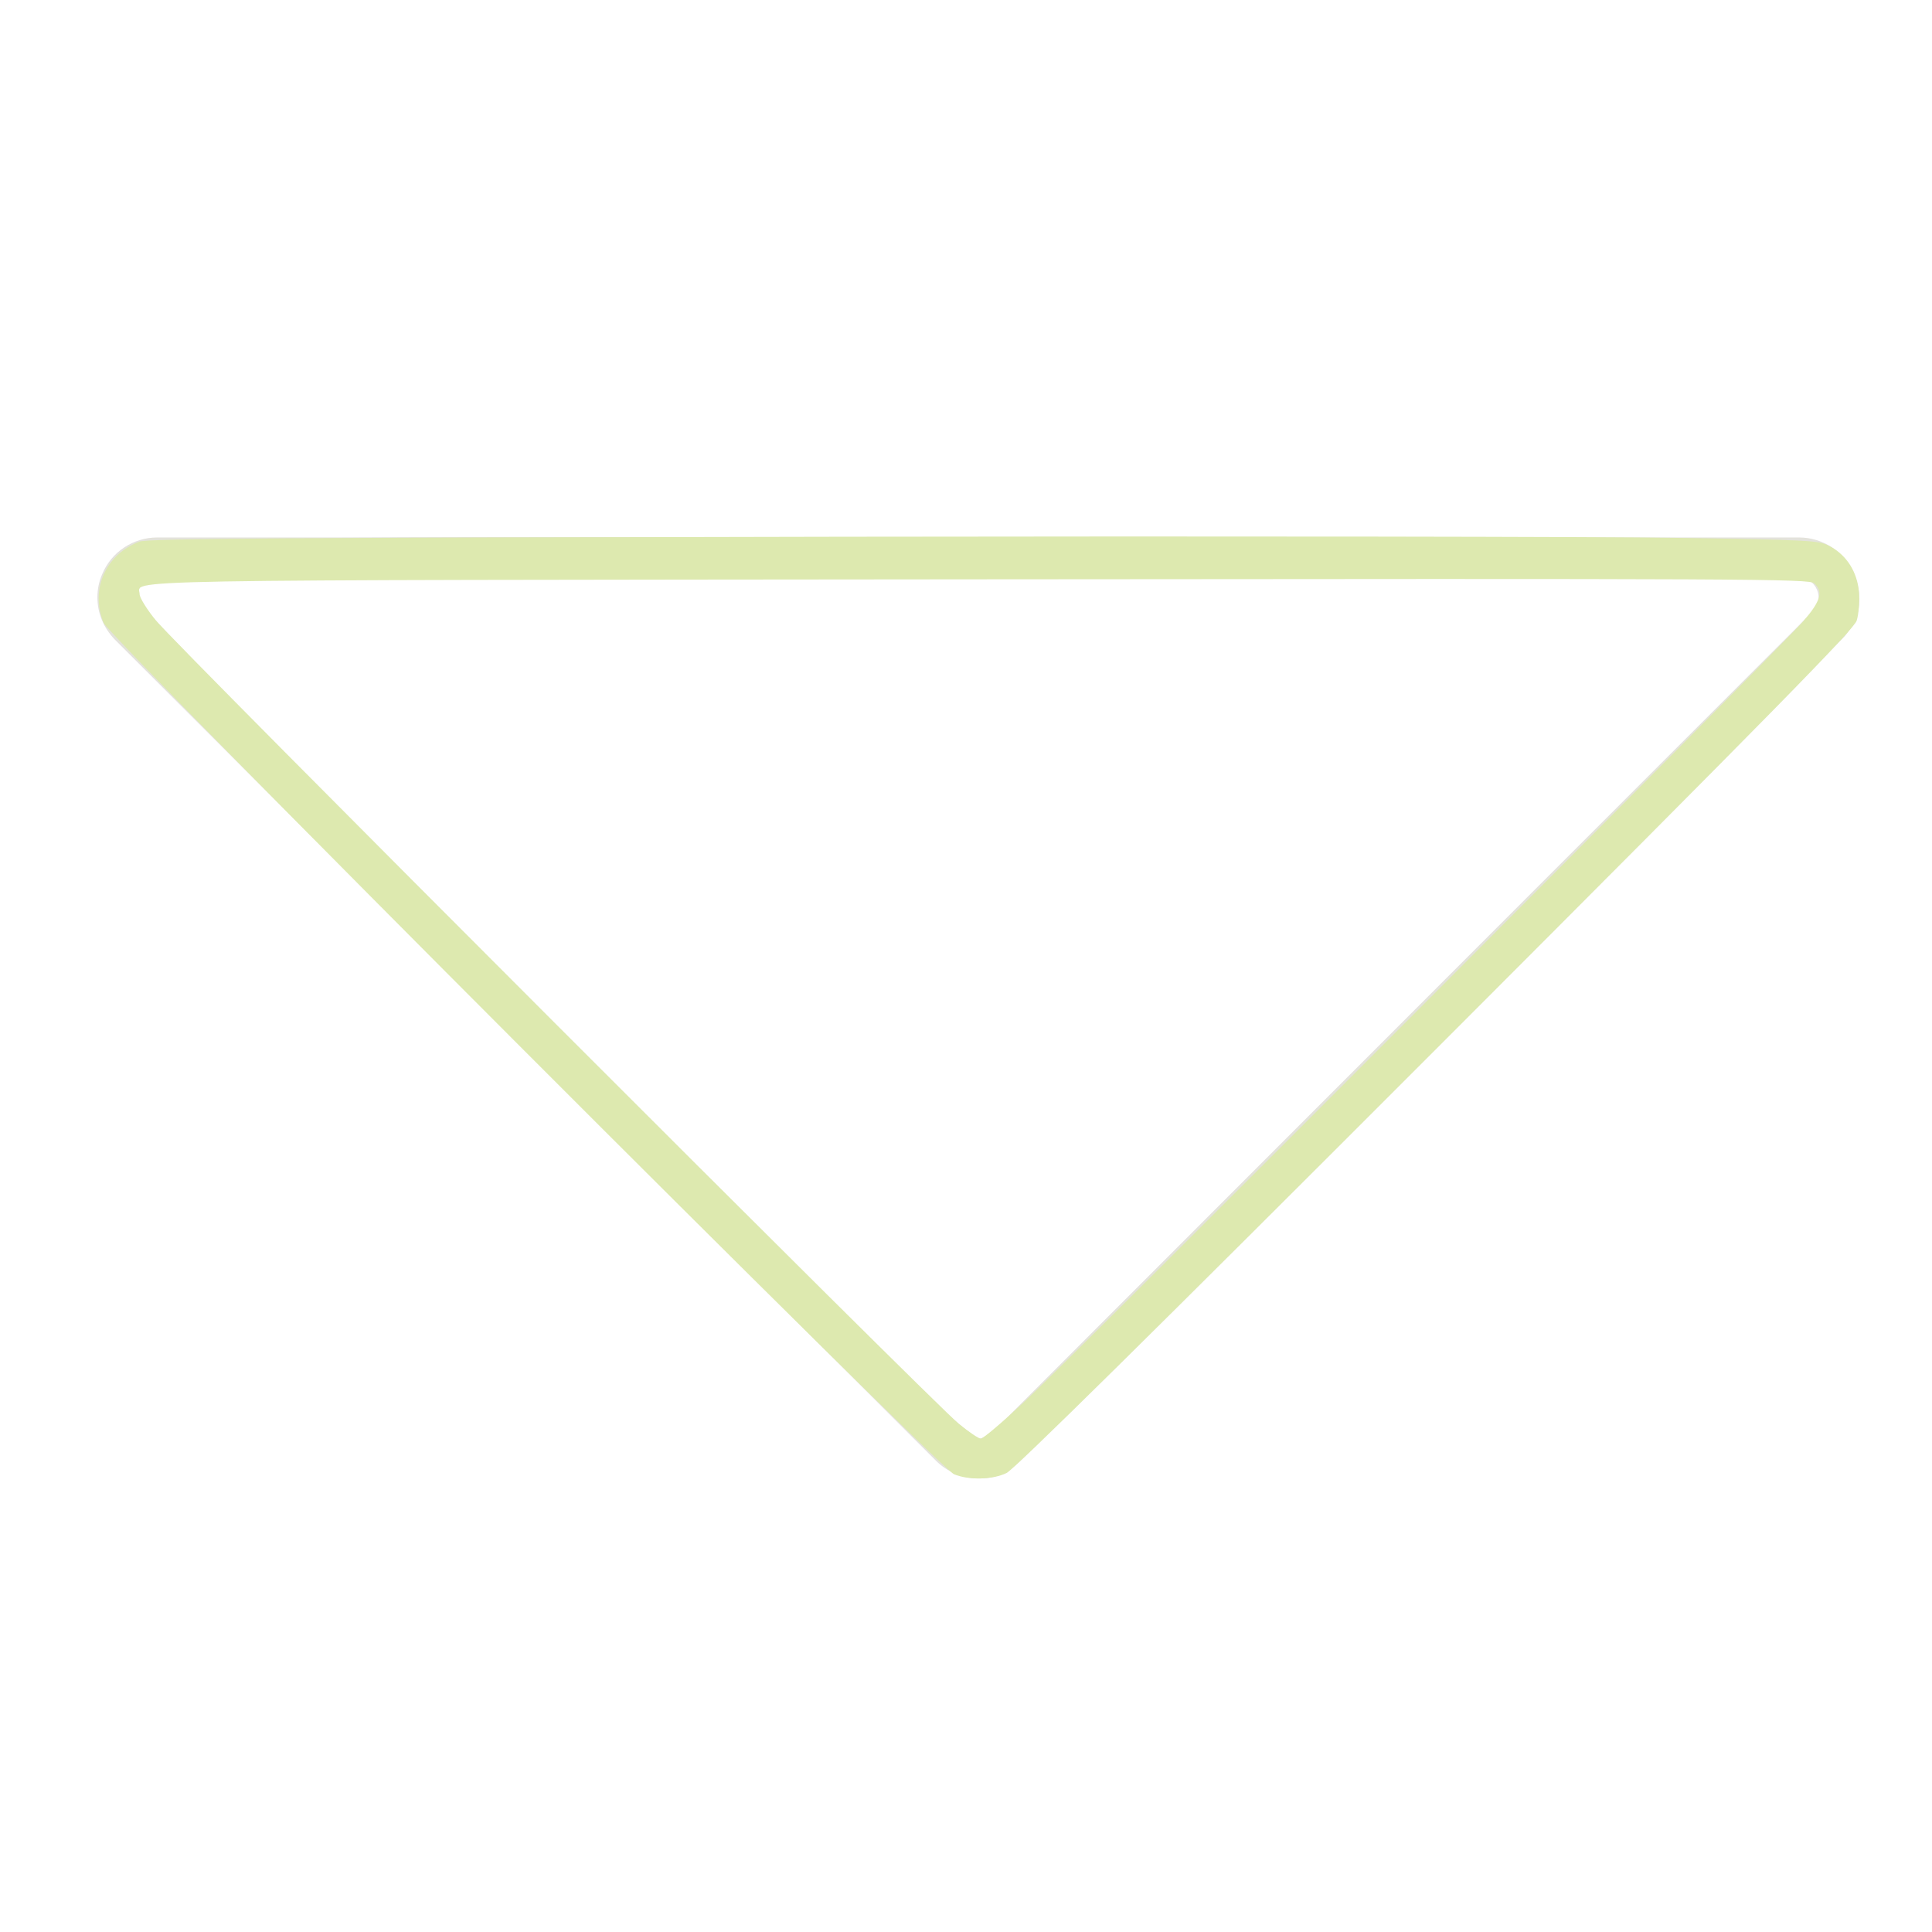 <?xml version="1.0" encoding="UTF-8" standalone="no"?>
<!-- Created with Inkscape (http://www.inkscape.org/) -->

<svg
   xmlns:dc="http://purl.org/dc/elements/1.1/"
   xmlns:cc="http://creativecommons.org/ns#"
   xmlns:rdf="http://www.w3.org/1999/02/22-rdf-syntax-ns#"
   xmlns:svg="http://www.w3.org/2000/svg"
   xmlns="http://www.w3.org/2000/svg"
   xmlns:sodipodi="http://sodipodi.sourceforge.net/DTD/sodipodi-0.dtd"
   xmlns:inkscape="http://www.inkscape.org/namespaces/inkscape"
   width="128mm"
   height="128mm"
   viewBox="0 0 128 128"
   version="1.1"
   id="svg3714"
   inkscape:version="0.92.1 r15371"
   sodipodi:docname="drop-down.svg">
  <defs
     id="defs3708" />
  <sodipodi:namedview
     id="base"
     pagecolor="#ffffff"
     bordercolor="#666666"
     borderopacity="1.0"
     inkscape:pageopacity="0.0"
     inkscape:pageshadow="2"
     inkscape:zoom="1.4"
     inkscape:cx="207.05241"
     inkscape:cy="342.66878"
     inkscape:document-units="mm"
     inkscape:current-layer="layer1"
     showgrid="false"
     inkscape:window-width="1920"
     inkscape:window-height="1017"
     inkscape:window-x="1912"
     inkscape:window-y="-8"
     inkscape:window-maximized="1"
     inkscape:pagecheckerboard="true" />
  <g
     inkscape:label="Layer 1"
     inkscape:groupmode="layer"
     id="layer1"
     transform="translate(0,-169)">
    <path
       inkscape:connector-curvature="0"
       d="M 71.815,99.492"
       id="path3680"
       style="stroke-width:0.265;fill:#e3e2db" />
    <path
       inkscape:connector-curvature="0"
       d="m 120.487,208.603 c 0,0.37 -0.132,0.714 -0.397,0.926 l -54.372,54.398 c -0.238,0.265 -0.609,0.397 -0.926,0.397 -0.318,0 -0.661,-0.132 -0.926,-0.397 L 9.468,209.502 c -0.238,-0.238 -0.397,-0.582 -0.397,-0.926 0,-0.159 0.026,-0.344 0.106,-0.503 0.212,-0.503 0.688,-0.82 1.217,-0.82 H 119.165 c 0.529,0 1.005,0.318 1.217,0.82 0.079,0.185 0.106,0.37 0.106,0.529 m 2.646,0 c 0,-0.529 -0.106,-1.032 -0.291,-1.508 v -0.026 -0.026 c -0.635,-1.482 -2.064,-2.434 -3.651,-2.434 H 10.421 c -1.588,0 -3.043,0.953 -3.651,2.434 -0.212,0.476 -0.318,1.005 -0.318,1.535 0,1.058 0.423,2.037 1.164,2.805 l 54.398,54.398 c 0.741,0.741 1.773,1.164 2.805,1.164 1.058,0 2.117,-0.45 2.831,-1.217 l 54.319,-54.319 c 0.741,-0.688 1.164,-1.72 1.164,-2.805 z"
       id="path3682"
       style="stroke-width:0.265;fill:#e3e2db" />
    <rect
       style="fill:#e3e2db;stroke-width:0.265"
       id="rect3726"
       width="18.899"
       height="23.986"
       x="52.917"
       y="75.506" />
    <rect
       style="fill:#e3e2db;stroke-width:0.265"
       id="rect3728"
       width="108.101"
       height="108.101"
       x="0.756"
       y="7.47" />
    <rect
       style="fill:#e3e2db;stroke-width:0.265"
       id="rect3736"
       width="10.583"
       height="16.631"
       x="98.274"
       y="7.47" />
    <rect
       style="fill:#e3e2db;stroke-width:0.265"
       id="rect3740"
       width="21.07"
       height="95.25"
       x="7.56"
       y="25.613" />
    <rect
       style="fill:#e3e2db;stroke-width:0.265"
       id="rect3742"
       width="95.978"
       height="99.03"
       x="7.56"
       y="25.613" />
    <path
       style="fill:#e3e2db;stroke-width:0.714"
       d="M 238.838,368.31 C 234.755,366.394 27.532,158.941 26.005,155.241 c -3.26,-7.9 1.074,-17.096 9.193,-19.507 5.357,-1.591 414.065,-1.591 419.423,0 8.292,2.463 12.608,12.153 8.917,20.02 -1.916,4.083 -209.369,211.306 -213.069,212.833 -3.556,1.467 -8.147,1.358 -11.63,-0.276 z M 351.514,256.287 c 94.064,-94.064 104.11,-104.326 104.11,-106.349 0,-1.232 -0.614,-2.998 -1.365,-3.926 l -1.365,-1.686 H 245.048 c -203.387,0 -207.878,0.029 -209.349,1.361 -0.997,0.902 -1.504,2.225 -1.504,3.926 0,2.456 4.427,6.992 104.11,106.675 98.589,98.589 104.242,104.11 106.604,104.11 2.362,0 8.016,-5.521 106.604,-104.11 z"
       id="path22"
       inkscape:connector-curvature="0"
       transform="matrix(0.265,0,0,0.265,0,169)" />
    <path
       style="fill:#e3e2db;stroke-width:0.714"
       d=""
       id="path24"
       inkscape:connector-curvature="0"
       transform="matrix(0.265,0,0,0.265,0,169)" />
    <path
       style="fill:#e3e2db;stroke-width:0.714"
       d="m 446.517,134.885 c 1.08,-0.164 2.848,-0.164 3.929,0 1.08,0.164 0.196,0.298 -1.964,0.298 -2.161,0 -3.045,-0.134 -1.964,-0.298 z"
       id="path26"
       inkscape:connector-curvature="0"
       transform="matrix(0.265,0,0,0.265,0,169)" />
    <path
       style="fill:#e3e2db;stroke-width:0.714"
       d="M 238.481,367.467 C 235.768,365.844 33.372,163.637 28.911,158.093 c -1.493,-1.856 -2.978,-4.54 -3.299,-5.965 -0.806,-3.572 0.754,-9.147 3.311,-11.837 4.564,-4.801 0.939,-4.501 59.201,-4.895 l 52.857,-0.357 -51.429,-0.364 c -28.286,-0.2 41.625,-0.364 155.357,-0.364 113.732,0 183.643,0.164 155.357,0.364 l -51.429,0.364 52.857,0.357 c 51.233,0.346 52.932,0.401 55.281,1.786 1.333,0.786 3.408,2.646 4.611,4.134 1.804,2.232 2.237,3.493 2.473,7.21 0.206,3.239 -0.043,5.142 -0.887,6.775 -2.184,4.223 -203.931,205.979 -212.11,212.12 -2.821,2.118 -9.08,2.141 -12.582,0.046 z m 10.328,-9.898 c 1.519,-1.555 3.037,-2.657 3.375,-2.448 0.797,0.492 197.94,-196.657 197.447,-197.454 -0.206,-0.333 1.059,-2.011 2.809,-3.729 3.502,-3.437 4.004,-5.648 1.9,-8.381 l -1.251,-1.626 -206.768,0.237 c -113.723,0.13 -207.689,0.42 -208.814,0.644 -4.287,0.852 -4.507,4.842 -0.484,8.771 1.555,1.519 2.657,3.037 2.449,3.373 -0.491,0.795 197.181,198.441 198.467,198.441 0.537,0 2.066,1.125 3.399,2.5 1.333,1.375 2.938,2.5 3.567,2.5 0.629,0 2.386,-1.272 3.905,-2.828 z"
       id="path28"
       inkscape:connector-curvature="0"
       transform="matrix(0.265,0,0,0.265,0,169)" />
    <path
       style="fill:#e3e2db;stroke-width:0.714"
       d="m 447.588,135.638 c 0.491,-0.198 1.295,-0.198 1.786,0 0.491,0.198 0.089,0.36 -0.893,0.36 -0.982,0 -1.384,-0.162 -0.893,-0.36 z"
       id="path30"
       inkscape:connector-curvature="0"
       transform="matrix(0.265,0,0,0.265,0,169)" />
    <path
       style="fill:#e3e2db;stroke-width:0.714"
       d="M 239.47,368.267 C 237.743,367.569 154.694,285.259 90.599,220.721 29.602,159.302 26.624,156.19 25.723,152.927 c -1.591,-5.761 1.669,-12.86 7.328,-15.959 1.992,-1.091 6.495,-1.249 44.715,-1.571 l 42.5,-0.357 -40.714,-0.366 c -22.393,-0.201 52.018,-0.366 165.357,-0.366 113.339,0 187.75,0.165 165.357,0.366 l -40.714,0.366 42.5,0.357 c 40.871,0.343 42.593,0.412 44.924,1.786 1.333,0.786 3.408,2.646 4.611,4.134 1.804,2.232 2.237,3.493 2.473,7.21 0.201,3.149 -0.047,5.15 -0.822,6.648 -2.321,4.489 -203.378,205.809 -211.472,211.75 -2.311,1.696 -3.468,2.037 -6.786,1.999 -2.2,-0.025 -4.68,-0.32 -5.511,-0.656 z m 9.797,-10.906 c 8.418,-6.916 199.06,-197.157 198.741,-198.323 -0.064,-0.235 1.623,-2.251 3.75,-4.481 4.178,-4.38 4.454,-5.239 2.747,-8.541 l -1.12,-2.167 -207.272,0.362 c -114,0.199 -207.755,0.429 -208.344,0.511 -0.589,0.082 -1.646,0.65 -2.348,1.261 -1.955,1.702 -0.882,4.953 2.928,8.877 1.812,1.866 3.025,3.393 2.696,3.393 -0.816,0 85.125,86.401 145.586,146.365 45.32,44.948 56.646,55.778 58.332,55.778 0.336,0 2.273,-1.366 4.306,-3.036 z"
       id="path32"
       inkscape:connector-curvature="0"
       transform="matrix(0.265,0,0,0.265,0,169)" />
    <path
       style="fill:#e3e2db;stroke-width:0.714"
       d="M 239.431,368.252 C 237.499,367.473 172.654,303.245 100.612,230.754 27.112,156.794 26.636,156.298 25.643,152.61 c -1.553,-5.766 1.808,-12.573 7.838,-15.878 1.416,-0.776 8.967,-1.053 36.429,-1.336 l 34.643,-0.357 -32.857,-0.368 c -18.071,-0.202 59.875,-0.368 173.214,-0.368 113.339,0 191.286,0.166 173.214,0.368 l -32.857,0.368 34.643,0.357 c 30.512,0.315 34.898,0.499 36.786,1.543 2.832,1.568 5.798,4.76 6.74,7.253 0.938,2.482 0.989,8.365 0.093,10.721 -0.367,0.964 -16.036,17.252 -34.821,36.194 -18.785,18.942 -34.265,34.736 -34.399,35.097 -0.438,1.179 -139.677,138.655 -142.542,140.738 -2.301,1.673 -3.482,2.017 -6.786,1.98 -2.2,-0.025 -4.698,-0.326 -5.55,-0.67 z m 9.935,-11.274 c 2.067,-1.88 5.525,-5.014 7.686,-6.964 6.902,-6.23 187.815,-187.041 187.48,-187.375 -0.177,-0.177 2.247,-2.996 5.385,-6.265 3.138,-3.269 5.706,-6.464 5.706,-7.1 0,-0.636 -0.562,-2.133 -1.25,-3.327 l -1.25,-2.17 -206.786,0.42 c -113.732,0.231 -207.571,0.589 -208.532,0.796 -5.237,1.128 -4.326,5.102 2.787,12.16 2.729,2.708 4.832,5.131 4.675,5.385 -0.372,0.602 182.03,182.735 191.591,191.308 4.019,3.604 7.631,6.552 8.028,6.552 0.397,0 2.412,-1.538 4.479,-3.418 z"
       id="path34"
       inkscape:connector-curvature="0"
       transform="matrix(0.265,0,0,0.265,0,169)" />
    <path
       style="fill:#e3e2db;stroke-width:0.714"
       d="M 239.528,368.288 C 237.464,367.452 150.281,281.176 92.607,222.896 26.46,156.054 26.614,156.216 25.638,152.591 c -1.547,-5.746 1.822,-12.56 7.843,-15.859 1.399,-0.766 8.209,-1.056 31.429,-1.336 l 29.643,-0.357 -27.857,-0.37 c -15.321,-0.203 64.875,-0.37 178.214,-0.37 113.339,0 193.536,0.166 178.214,0.37 l -27.857,0.37 29.643,0.357 c 32.875,0.396 31.845,0.245 36.287,5.305 2.514,2.863 3.324,6.054 2.833,11.16 -0.317,3.299 -0.75,3.957 -6.67,10.138 -38.165,39.847 -201.586,202.684 -206.379,205.641 -2.266,1.398 -8.704,1.762 -11.453,0.648 z m 12.383,-13.746 c 13.958,-13.047 24.993,-23.955 103.864,-102.669 46.244,-46.152 83.932,-84.061 83.752,-84.241 -0.18,-0.18 2.994,-3.735 7.055,-7.899 9.173,-9.406 9.658,-10.224 7.952,-13.393 l -1.277,-2.372 -121.495,0.097 c -66.822,0.053 -160.655,0.294 -208.517,0.536 -83.244,0.42 -87.064,0.496 -87.978,1.747 -1.681,2.3 0.217,5.428 8.342,13.752 4.251,4.354 7.573,8.073 7.382,8.264 -0.473,0.473 171.96,172.475 183.415,182.957 5.317,4.865 9.738,8.362 10.573,8.362 0.795,0 3.889,-2.294 6.933,-5.139 z"
       id="path36"
       inkscape:connector-curvature="0"
       transform="matrix(0.265,0,0,0.265,0,169)" />
    <path
       style="fill:#e3e2db;stroke-width:0.714"
       d=""
       id="path38"
       inkscape:connector-curvature="0"
       transform="matrix(0.265,0,0,0.265,0,169)" />
    <path
       style="fill:#e3e2db;stroke-width:0.714"
       d=""
       id="path40"
       inkscape:connector-curvature="0"
       transform="matrix(0.265,0,0,0.265,0,169)" />
    <path
       style="fill:#dde9af;stroke-width:0.714"
       d="M 238.481,368.555 C 234.653,366.915 27.476,159.505 25.918,155.754 c -3.449,-8.308 0.472,-17.183 8.991,-20.355 2.021,-0.752 35.745,-0.984 176.071,-1.211 95.464,-0.154 189.321,-0.026 208.571,0.286 33.522,0.542 35.121,0.629 37.857,2.058 4.284,2.238 6.985,6.512 7.356,11.643 0.168,2.318 -0.088,5.453 -0.567,6.968 -0.713,2.253 -19.856,21.756 -105.259,107.235 -71.25,71.314 -105.309,104.929 -107.291,105.893 -3.491,1.698 -9.563,1.83 -13.167,0.285 z m 17.609,-18.081 c 12.399,-11.542 189.229,-188.738 194.755,-195.157 4.358,-5.062 5.03,-7.397 2.732,-9.477 -1.246,-1.127 -14.907,-1.193 -208.819,-1.004 -223.17,0.218 -209.848,-0.018 -209.848,3.723 0,0.858 1.813,3.791 4.029,6.52 4.987,6.14 194.61,195.86 200.829,200.932 2.476,2.019 4.936,3.671 5.466,3.671 0.531,0 5.416,-4.143 10.856,-9.208 z"
       id="path42"
       inkscape:connector-curvature="0"
       transform="matrix(0.265,0,0,0.265,0,169)" />
  </g>
</svg>
